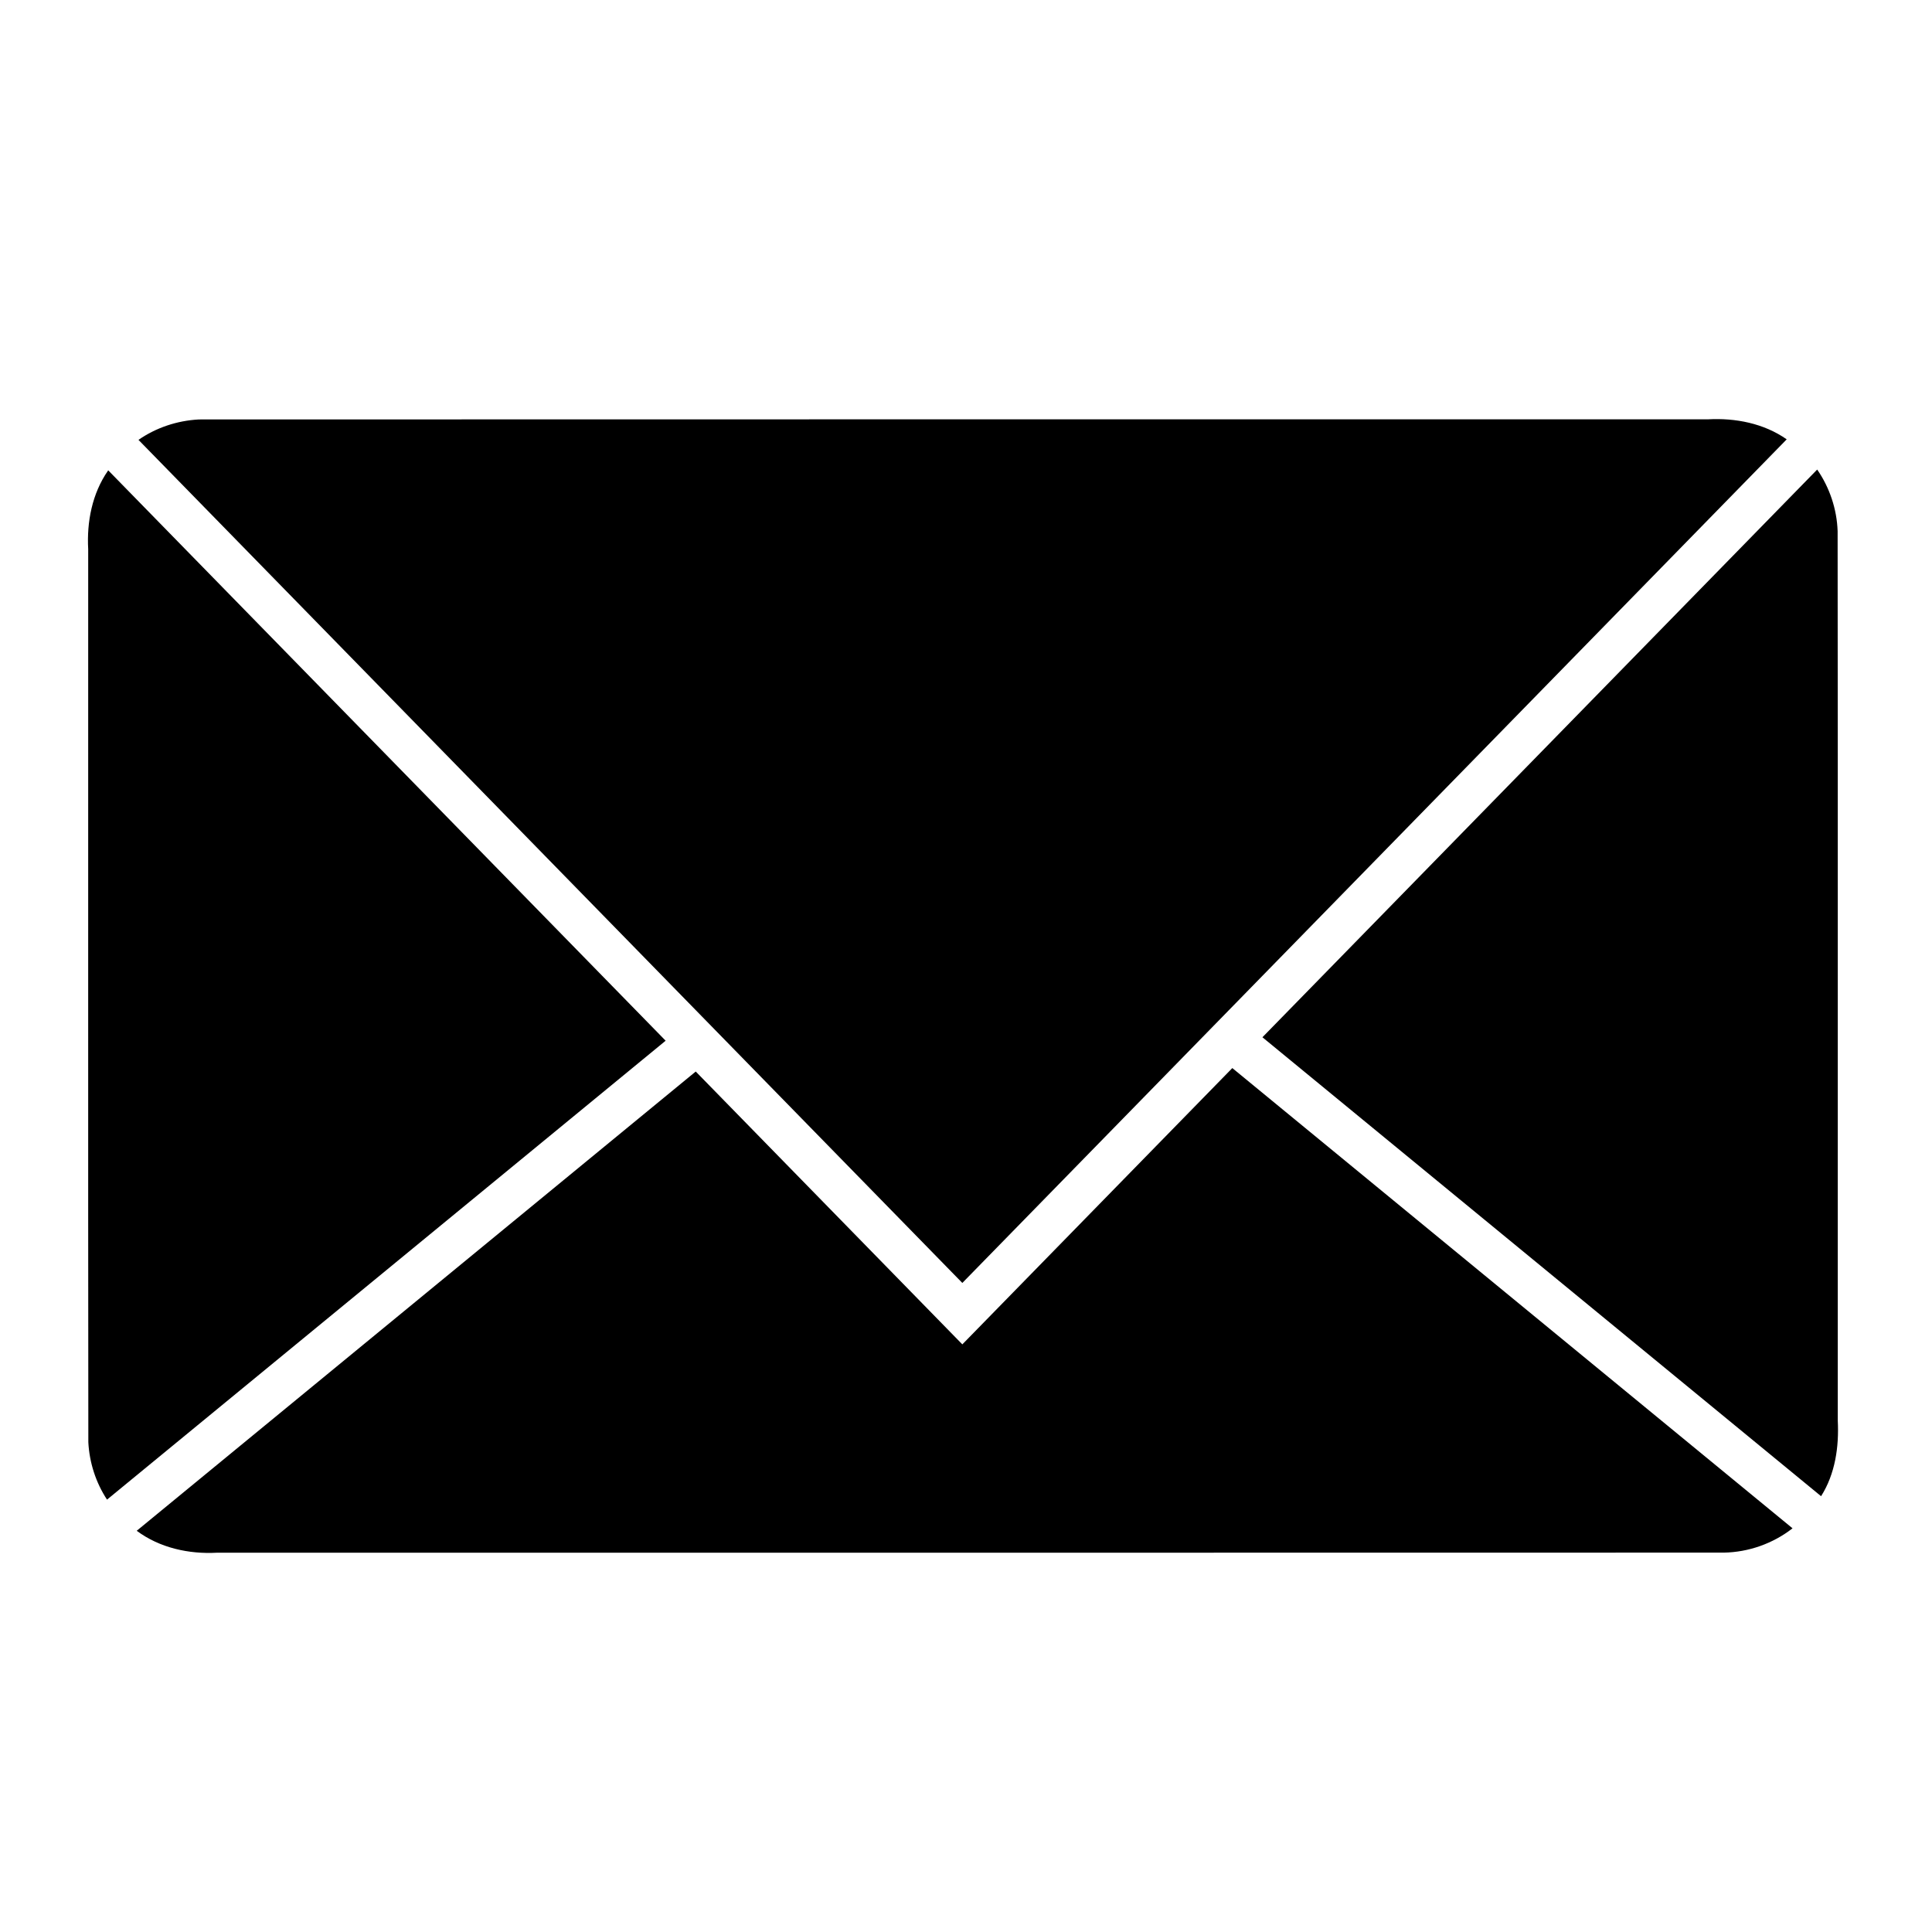 <?xml version="1.0" encoding="UTF-8" standalone="no"?>
<!-- Created with Inkscape (http://www.inkscape.org/) -->

<svg
   width="180"
   height="180"
   viewBox="0 0 180 180"
   version="1.1"
   id="svg4711"
   inkscape:version="1.1.2 (b8e25be833, 2022-02-05)"
   sodipodi:docname="email.svg"
   xmlns:inkscape="http://www.inkscape.org/namespaces/inkscape"
   xmlns:sodipodi="http://sodipodi.sourceforge.net/DTD/sodipodi-0.dtd"
   xmlns="http://www.w3.org/2000/svg"
   xmlns:svg="http://www.w3.org/2000/svg">
  <sodipodi:namedview
     id="namedview4713"
     pagecolor="#505050"
     bordercolor="#eeeeee"
     borderopacity="1"
     inkscape:pageshadow="0"
     inkscape:pageopacity="0"
     inkscape:pagecheckerboard="0"
     inkscape:document-units="mm"
     showgrid="false"
     width="180mm"
     inkscape:zoom="1.979899"
     inkscape:cx="54.295699"
     inkscape:cy="95.459415"
     inkscape:window-width="1366"
     inkscape:window-height="705"
     inkscape:window-x="-8"
     inkscape:window-y="-8"
     inkscape:window-maximized="1"
     inkscape:current-layer="layer1" />
  <defs
     id="defs4708" />
  <g
     inkscape:label="Layer 1"
     inkscape:groupmode="layer"
     id="layer1">
    <path
       id="path14"
       style="fill:#000000;fill-opacity:1;stroke:none;stroke-width:3;stroke-miterlimit:4;stroke-dasharray:none;stroke-opacity:1"
       d="M 159.119 39.068 C 112.319 39.074 65.518 39.058 18.719 39.078 L 18.5 39.082 C 16.508 39.19 14.542 39.841 12.902 40.982 C 38.488 67.165 64.073 93.347 89.658 119.529 C 115.26 93.33 140.861 67.131 166.463 40.932 C 164.333 39.441 161.682 38.926 159.119 39.068 z M 169.303 43.748 C 152.074 61.378 134.846 79.008 117.617 96.639 C 134.967 110.892 152.316 125.145 169.666 139.398 C 170.988 137.309 171.344 134.788 171.221 132.359 C 171.212 104.732 171.239 77.104 171.207 49.477 C 171.136 47.437 170.464 45.426 169.303 43.748 z M 10.082 43.82 L 10.059 43.854 C 8.583 45.981 8.076 48.618 8.217 51.17 C 8.226 78.903 8.199 106.637 8.23 134.369 C 8.328 136.263 8.928 138.131 9.971 139.717 C 27.319 125.465 44.667 111.213 62.016 96.961 L 10.082 43.82 z M 114.812 99.51 C 106.904 107.603 98.996 115.696 91.088 123.789 L 89.658 125.252 C 81.379 116.779 73.1 108.305 64.82 99.832 L 12.738 142.619 C 14.877 144.214 17.597 144.809 20.229 144.662 C 67.022 144.657 113.818 144.673 160.611 144.654 C 162.913 144.615 165.193 143.807 167.006 142.389 C 149.608 128.096 132.21 113.803 114.812 99.51 z " />
  </g>
</svg>
